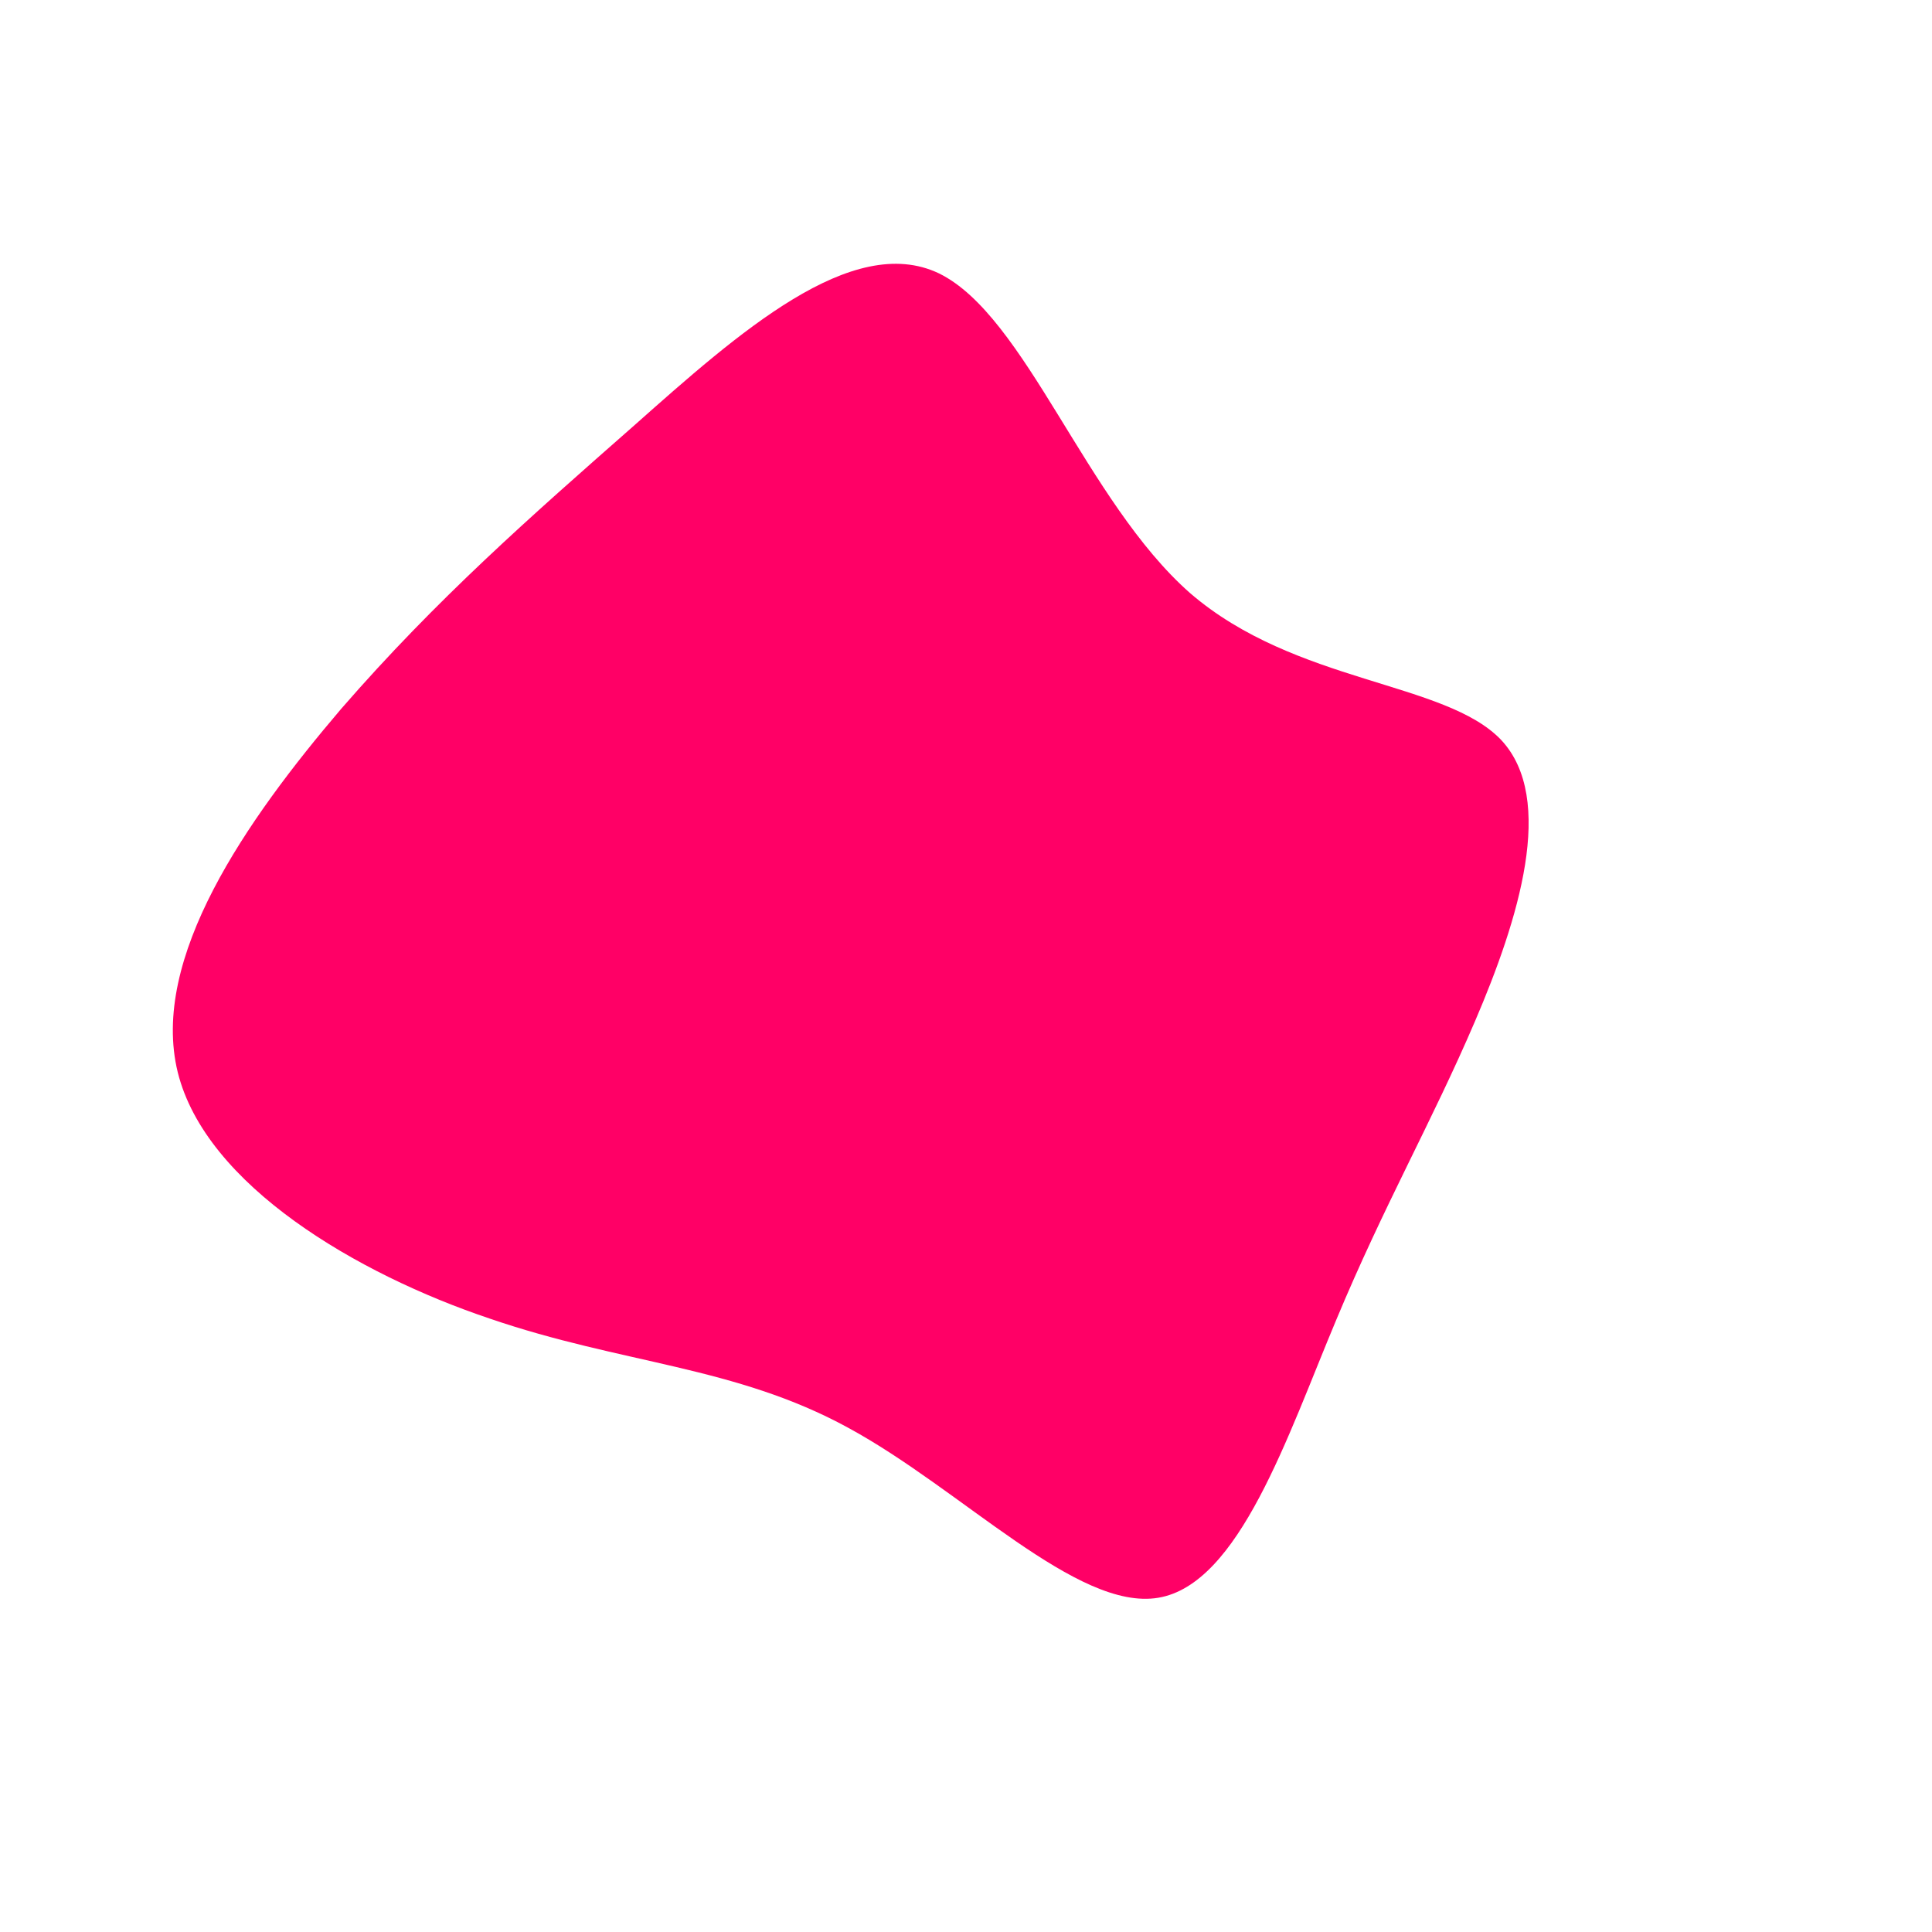 <svg viewBox="0 0 200 200" xmlns="http://www.w3.org/2000/svg">
  <path fill="#FF0066" d="M23.2,-38.6C34.1,-29.2,49.6,-29.5,55.4,-23.4C61.1,-17.3,57.2,-4.8,52.7,5.7C48.2,16.2,43.3,24.7,38.3,36.7C33.3,48.6,28.3,64,19.9,65.4C11.5,66.8,-0.4,54.2,-12.2,47.8C-23.9,41.4,-35.6,41.2,-49.3,36.5C-63,31.9,-78.7,22.7,-81.6,11C-84.5,-0.8,-74.5,-15.1,-64.7,-26.6C-54.8,-38,-45.1,-46.5,-34.3,-56C-23.6,-65.5,-11.8,-76,-2.8,-71.7C6.2,-67.3,12.4,-48.1,23.2,-38.6Z" transform="translate(100 100)" />
</svg>

